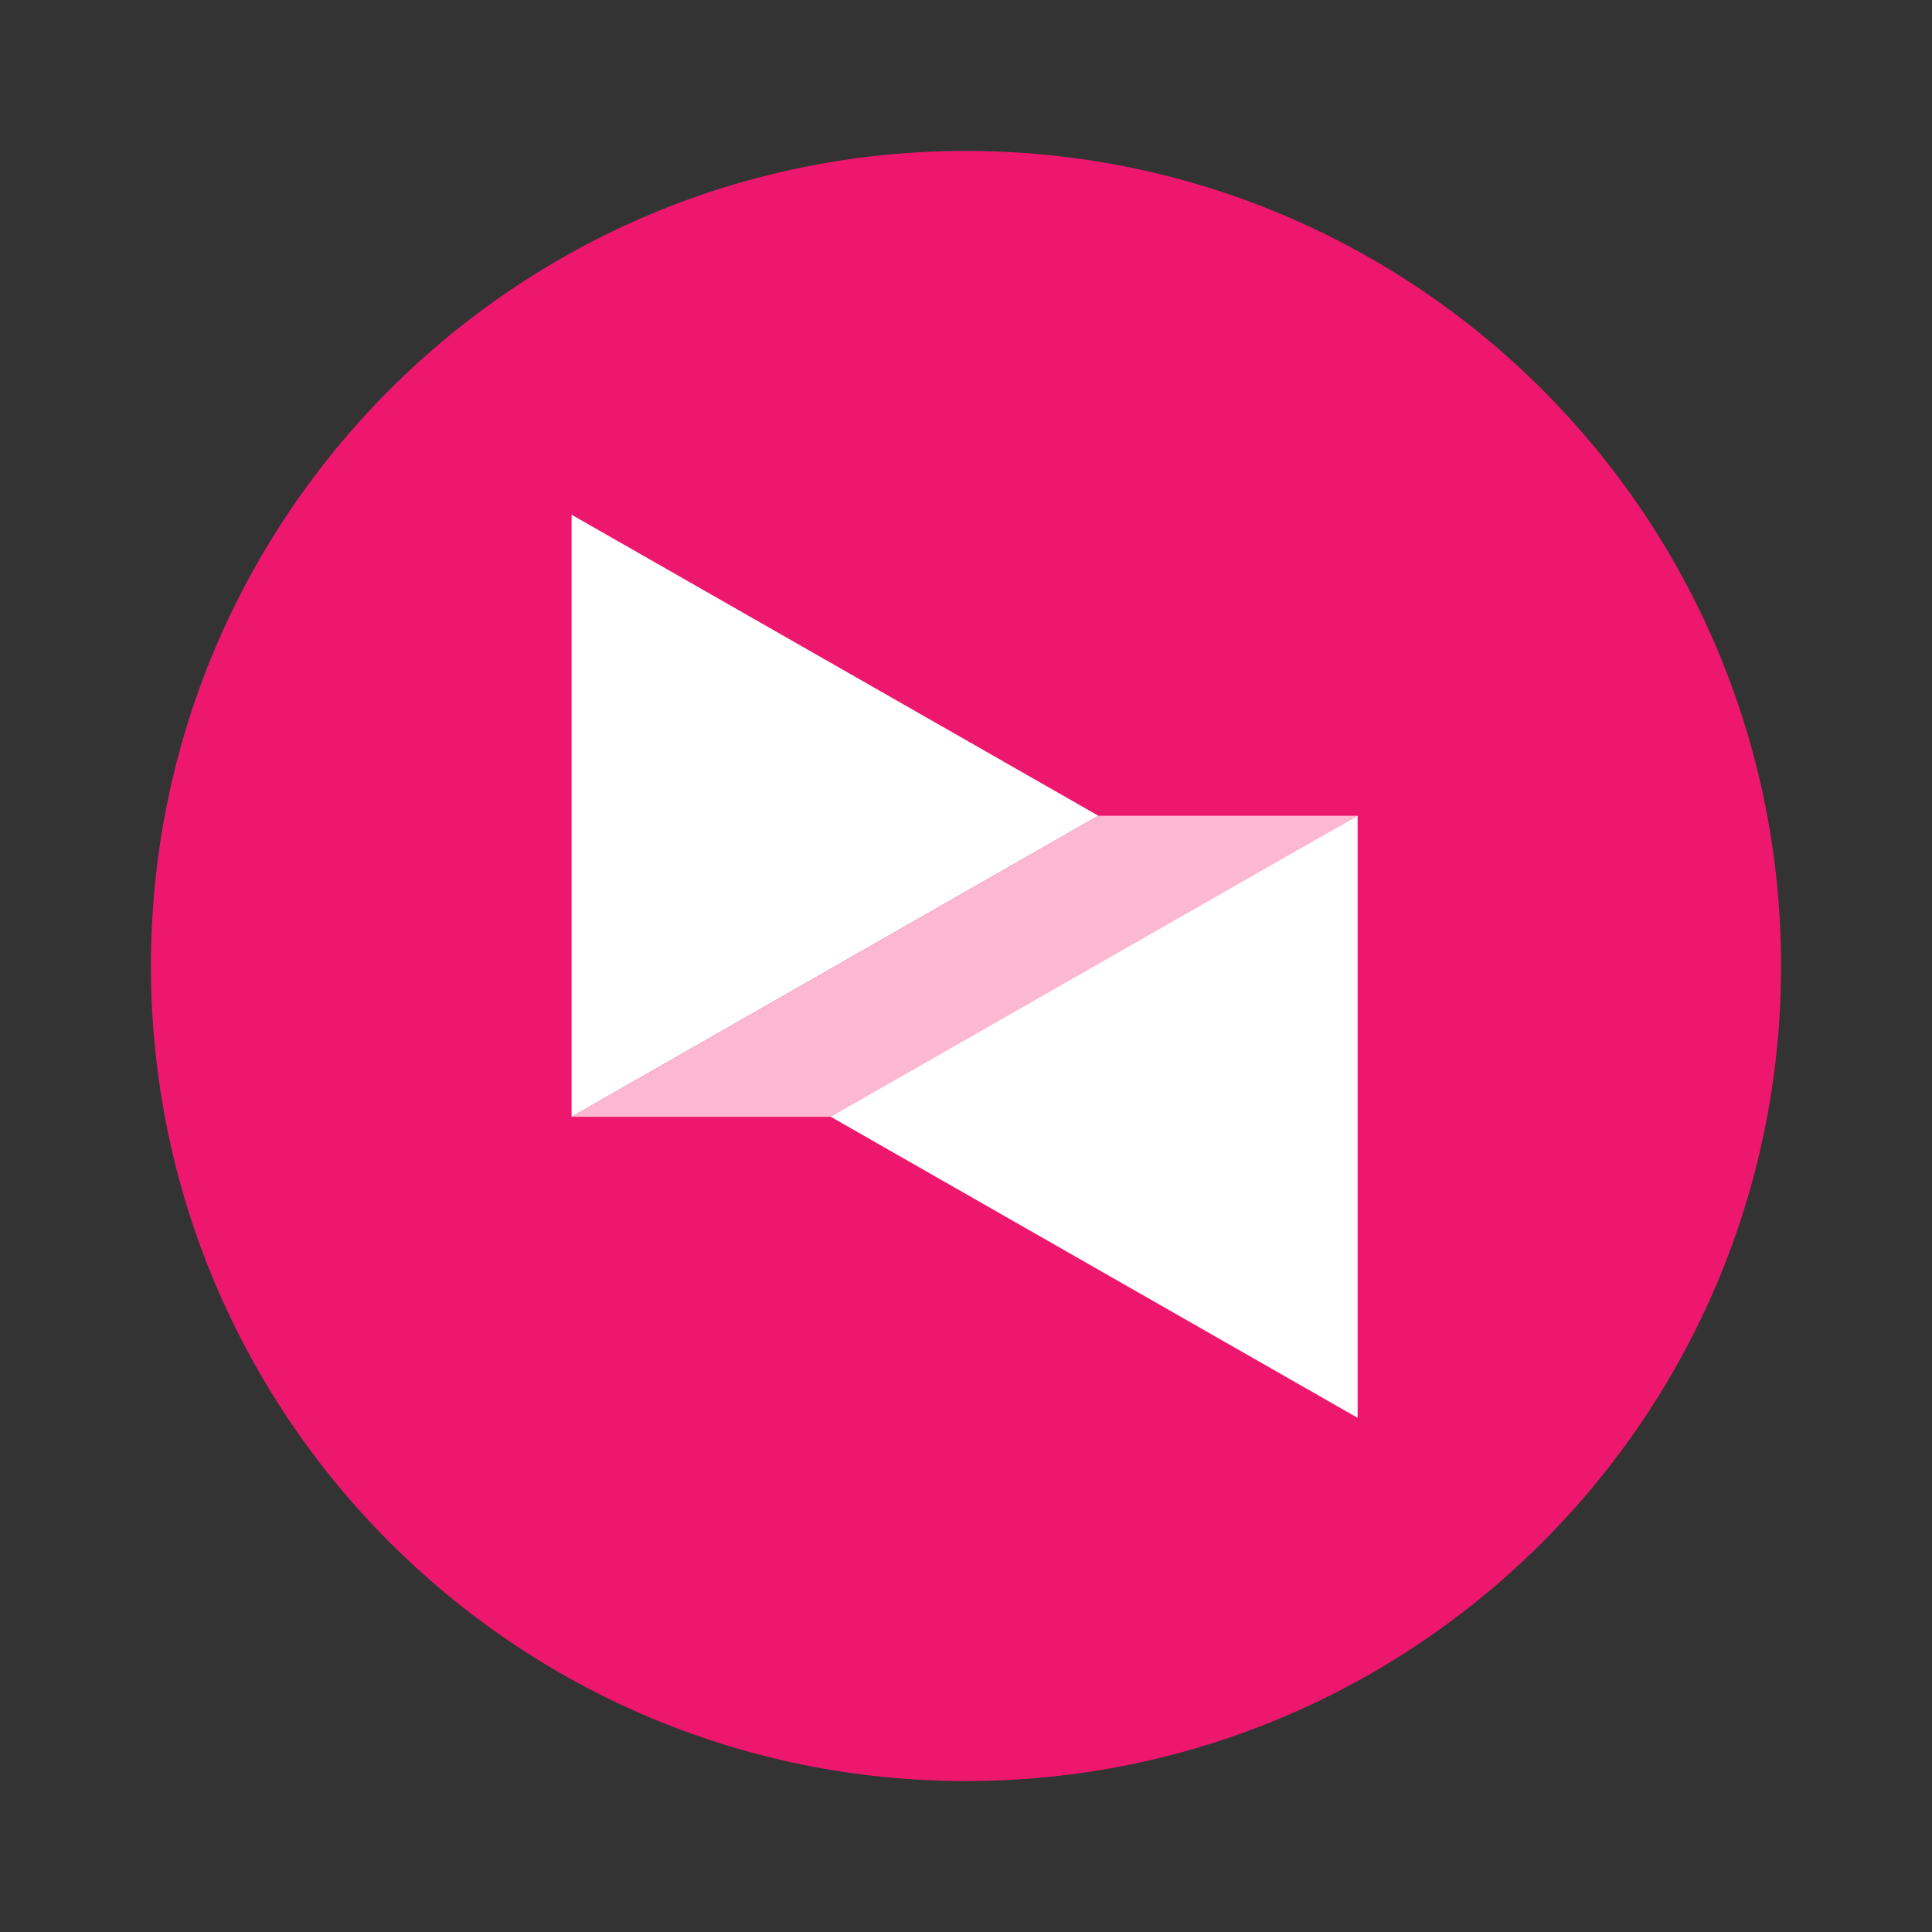 <svg xmlns="http://www.w3.org/2000/svg" width="64" height="64"><rect width="100%" height="100%" fill="#333333" stroke="none"/><path fill="#ed186e" d="M32 5c14.912 0 27 12.088 27 27S46.912 59 32 59 5 46.912 5 32 17.088 5 32 5"/><g stroke-linecap="round" stroke-linejoin="round" stroke-width="4"><path fill="#fff" d="M-160-30v70l63-36-63-36z" style="paint-order:stroke fill markers" transform="translate(63.255 25.915)scale(.277)"/><path fill="#fbb8d0" d="m-160 40 63-36h31l-62 36z" style="paint-order:stroke fill markers" transform="translate(63.255 25.915)scale(.277)"/><path fill="#fff" d="M-66 74V4l-63 36 63 36z" style="paint-order:stroke fill markers" transform="translate(63.255 25.915)scale(.277)"/></g></svg>